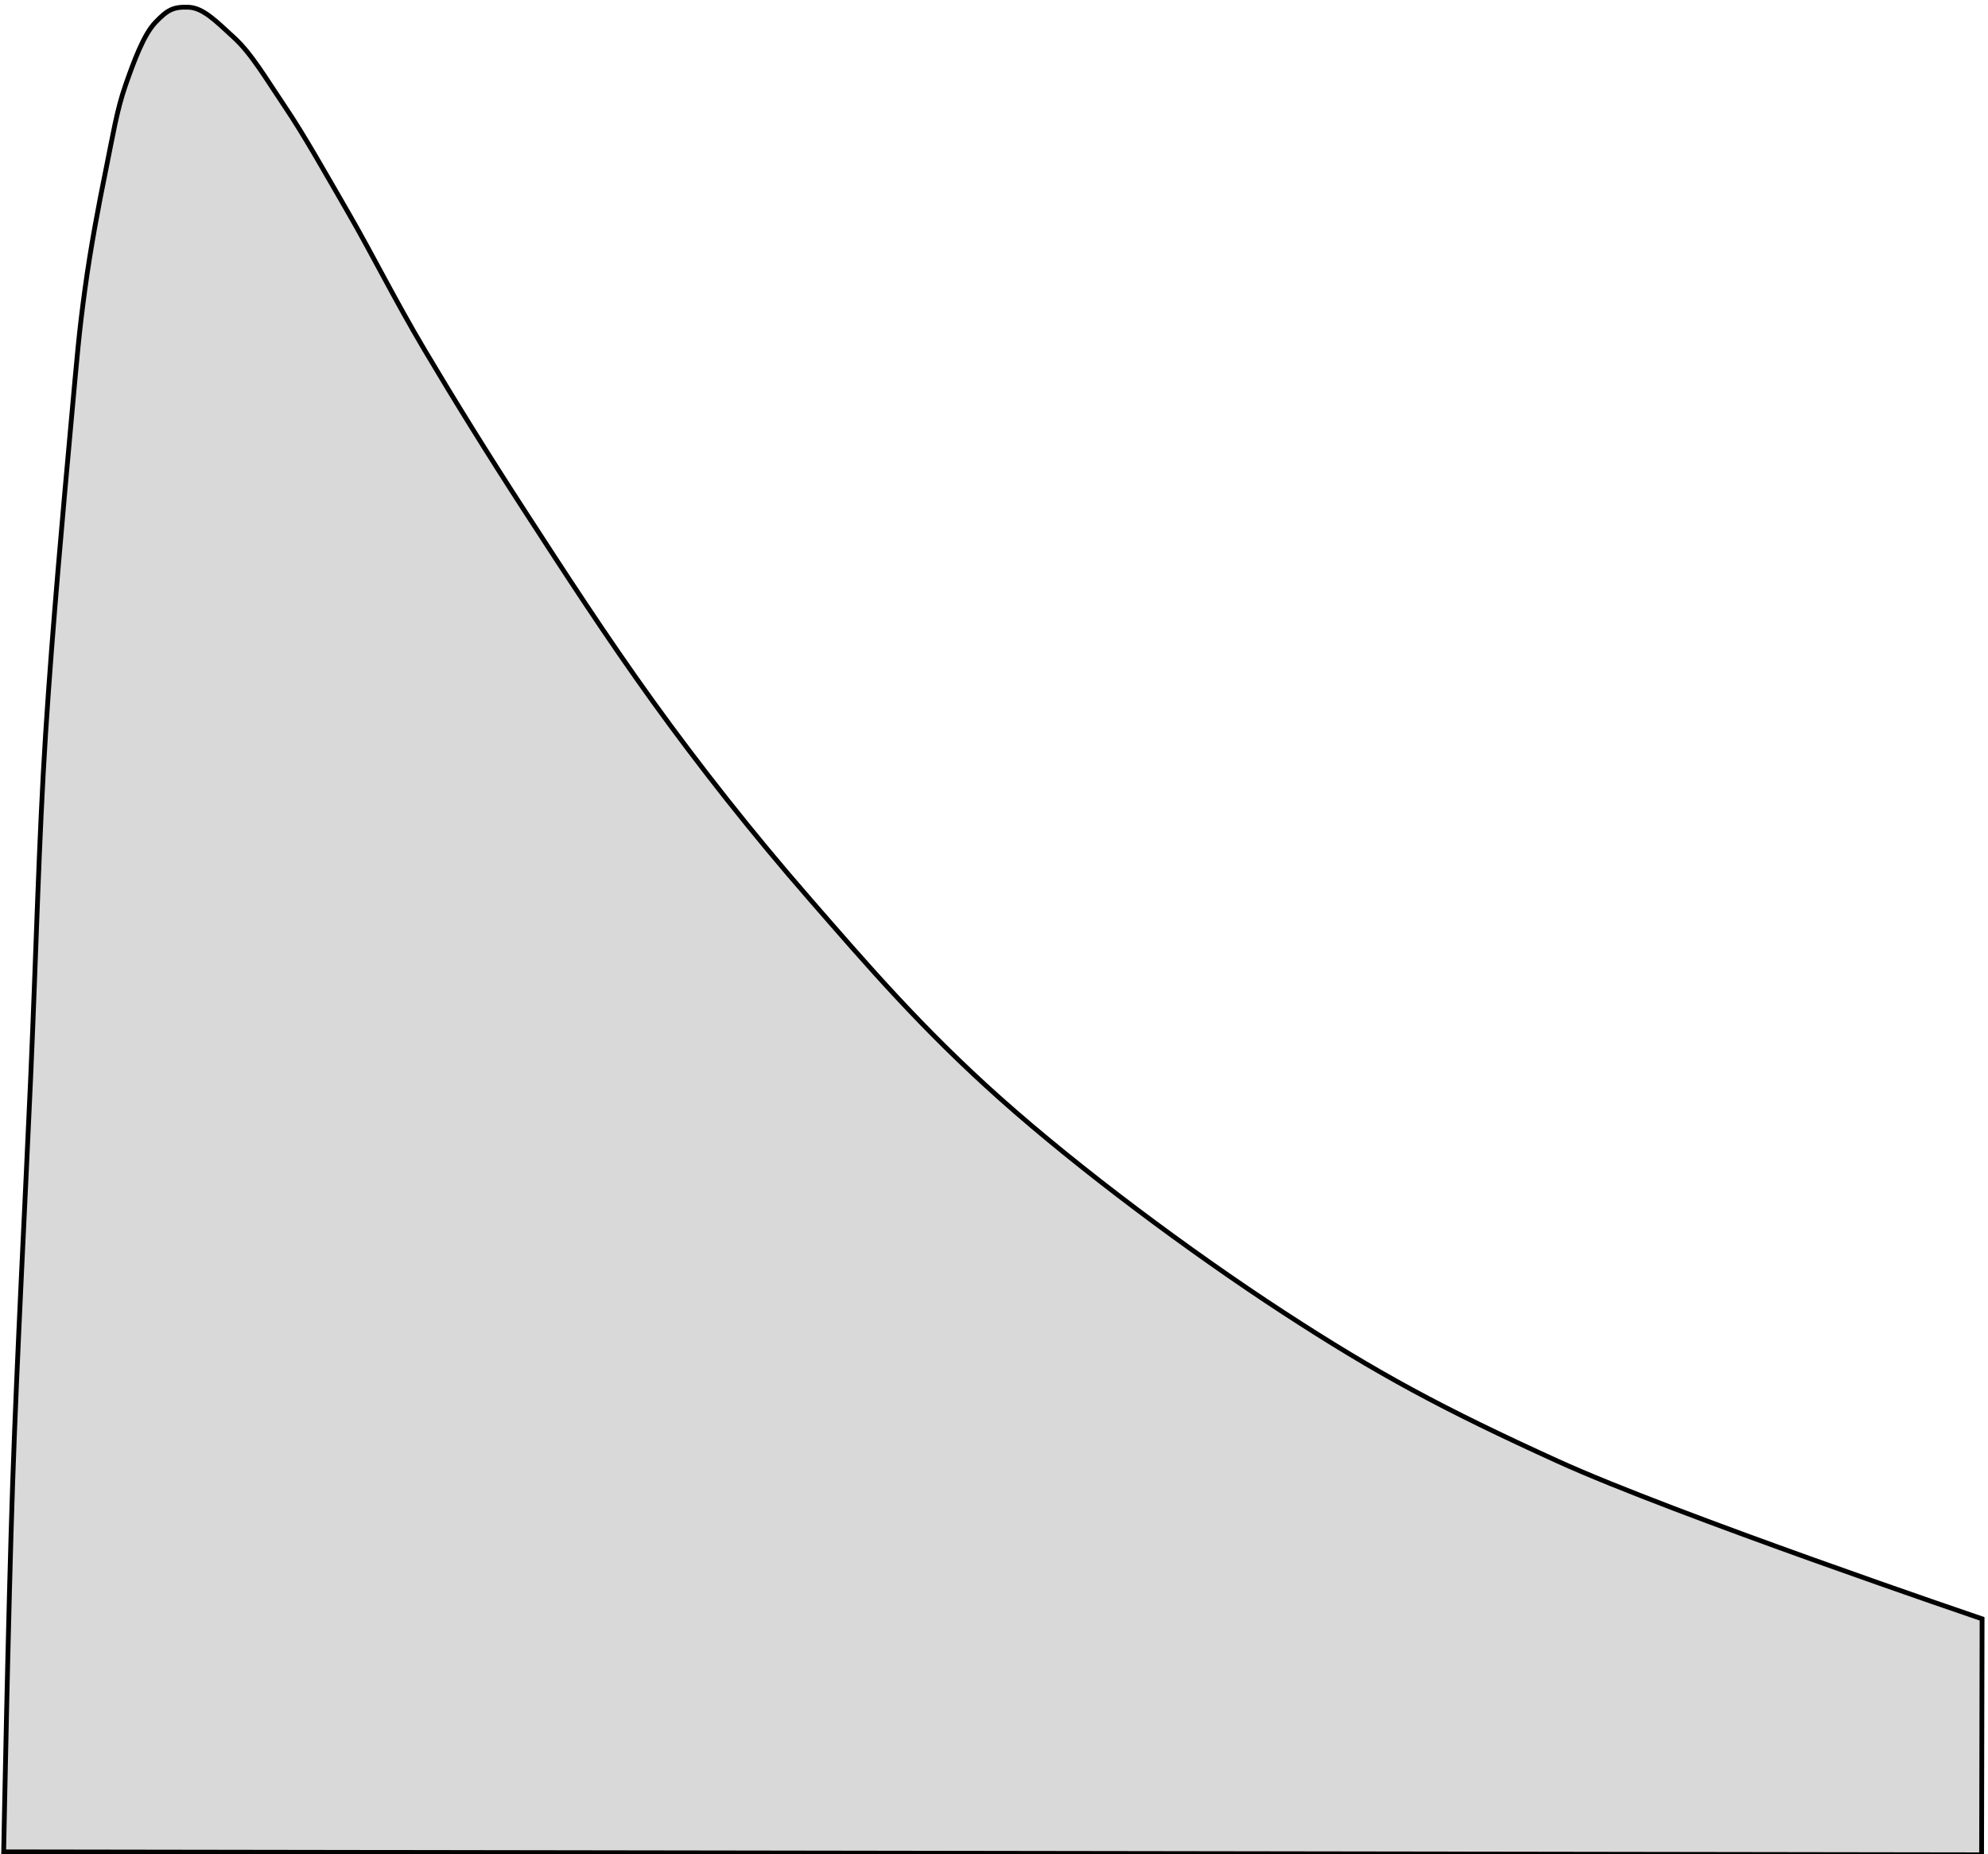 <?xml version="1.0" encoding="UTF-8" standalone="no"?>
<svg
   width="415"
   height="387"
   viewBox="0 0 415 387"
   fill="none"
   version="1.1"
   id="svg11920"
   sodipodi:docname="profile_fill.svg"
   inkscape:version="1.2.2 (b0a84865, 2022-12-01)"
   xmlns:inkscape="http://www.inkscape.org/namespaces/inkscape"
   xmlns:sodipodi="http://sodipodi.sourceforge.net/DTD/sodipodi-0.dtd"
   xmlns="http://www.w3.org/2000/svg"
   xmlns:svg="http://www.w3.org/2000/svg">
  <defs
     id="defs11924" />
  <sodipodi:namedview
     id="namedview11922"
     pagecolor="#ffffff"
     bordercolor="#000000"
     borderopacity="0.25"
     inkscape:showpageshadow="2"
     inkscape:pageopacity="0.0"
     inkscape:pagecheckerboard="0"
     inkscape:deskcolor="#d1d1d1"
     showgrid="false"
     inkscape:zoom="1.7248289"
     inkscape:cx="204.36809"
     inkscape:cy="351.33919"
     inkscape:window-width="1512"
     inkscape:window-height="916"
     inkscape:window-x="0"
     inkscape:window-y="38"
     inkscape:window-maximized="1"
     inkscape:current-layer="svg11920" />
  <path
     d="m 0.766,386.5 c 0,0 0.954,-50.201 1.883,-77.187 0.929,-26.985 2.62,-58.66 3.766,-84.716 C 7.561,198.54 8.091,175.464 9.531,152.974 10.972,130.485 13.368,104.41 14.766,89 c 1.398,-15.41 1.719,-19.453 2.947,-28.503 1.228,-9.05 2.947,-17.993 4.394,-25.101 1.446,-7.108 2.285,-12.437 4.08,-17.571 1.795,-5.134 3.813,-10.614 6.277,-13.178 2.464,-2.564 3.663,-3.241 6.803,-3.146 3.14,0.095 5.815,2.908 9.516,6.284 3.701,3.376 6.593,8.393 10.67,14.433 4.077,6.04 8.421,13.824 13.314,22.283 4.893,8.459 9.682,18.111 15.872,28.547 6.191,10.437 13.18,21.714 21.128,33.953 7.947,12.239 16.813,25.94 26.574,39.469 9.761,13.528 20.573,27.257 32.638,41.103 12.065,13.846 23.472,27.14 39.857,41.731 16.384,14.592 39.395,31.784 59,44.555 19.604,12.77 33.18,20.107 57.431,31.142 24.25,11.035 88.5,32.866 88.5,32.866 l -0.103,49.247 z"
     fill="#d9d9d9"
     stroke="#000000"
     stroke-miterlimit="30"
     id="path11918"
     sodipodi:nodetypes="csscssccccccscccscccccc" />
</svg>
